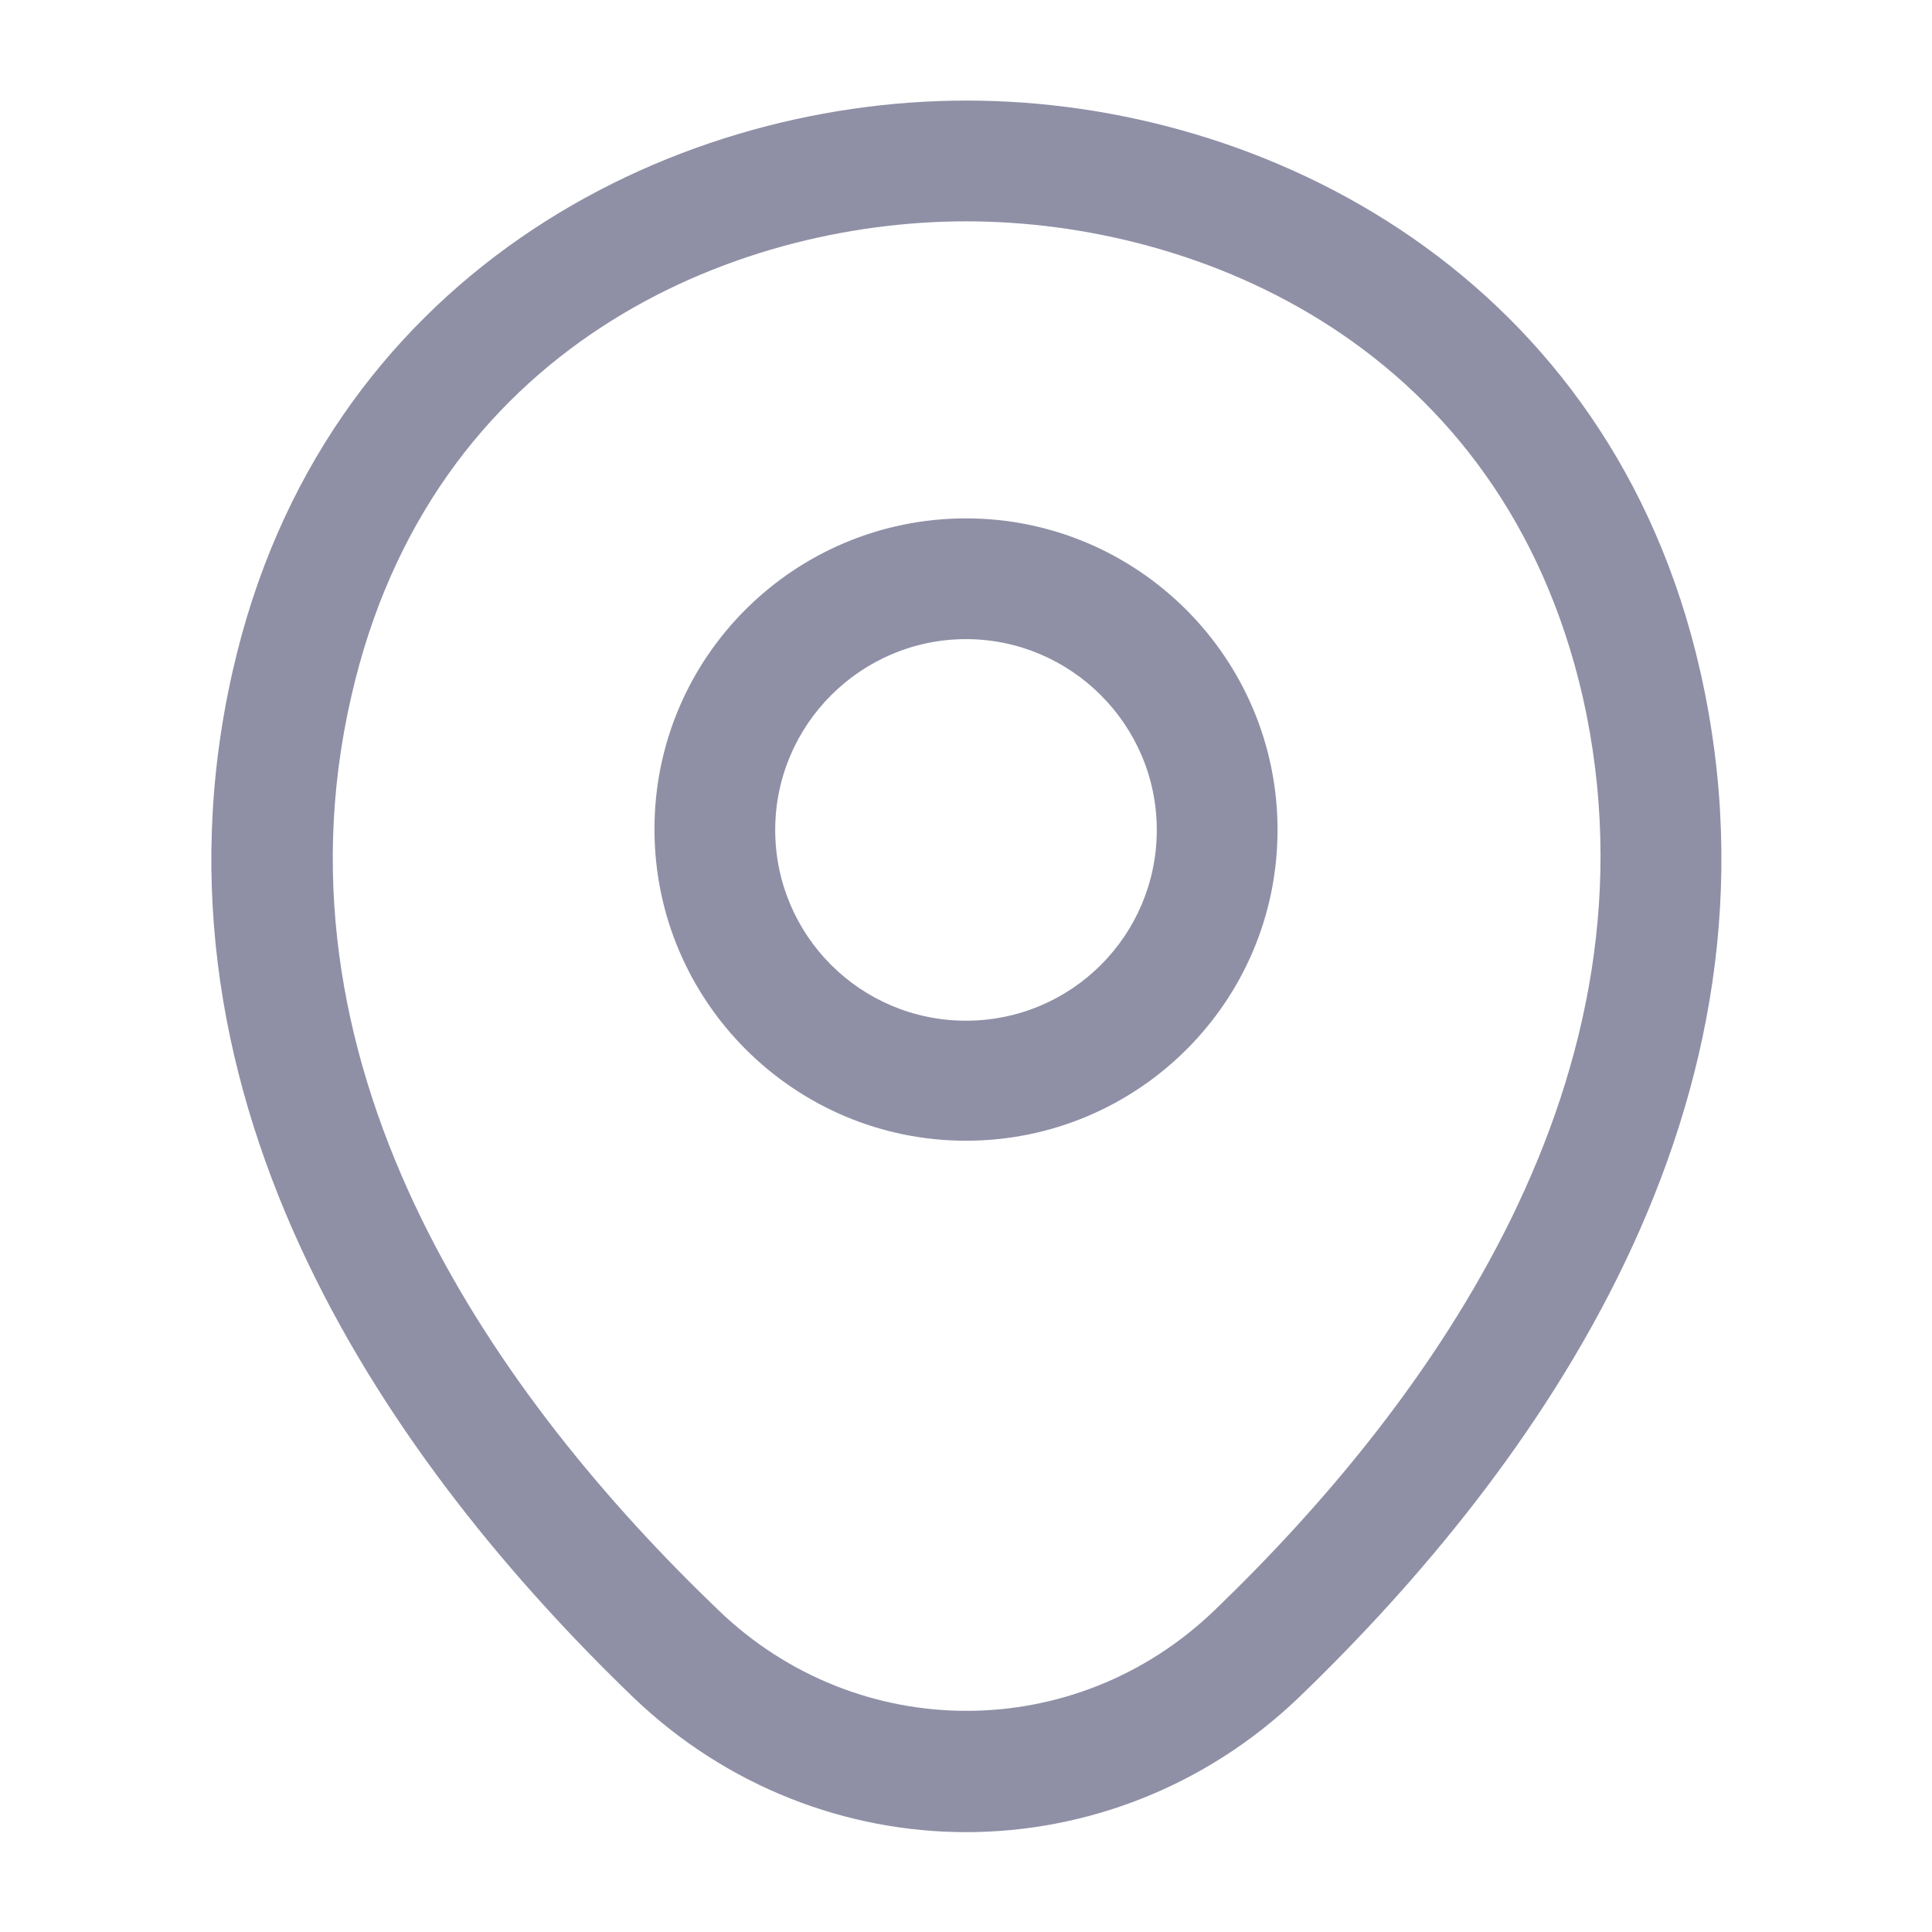 <svg width="16" height="16" viewBox="0 0 16 16" fill="none" xmlns="http://www.w3.org/2000/svg">
<path d="M8 9.447C6.58 9.447 5.42 8.293 5.42 6.867C5.42 5.44 6.58 4.293 8 4.293C9.42 4.293 10.58 5.447 10.58 6.873C10.58 8.3 9.42 9.447 8 9.447ZM8 5.293C7.133 5.293 6.42 6 6.42 6.873C6.42 7.747 7.127 8.453 8 8.453C8.873 8.453 9.58 7.747 9.58 6.873C9.58 6 8.867 5.293 8 5.293Z" fill="#8F90A6"/>
<path d="M8.001 15.173C7.014 15.173 6.021 14.8 5.248 14.06C3.281 12.167 1.108 9.147 1.928 5.553C2.668 2.293 5.514 0.833 8.001 0.833C8.001 0.833 8.001 0.833 8.008 0.833C10.494 0.833 13.341 2.293 14.081 5.56C14.894 9.153 12.721 12.167 10.754 14.06C9.981 14.8 8.988 15.173 8.001 15.173ZM8.001 1.833C6.061 1.833 3.568 2.867 2.908 5.773C2.188 8.913 4.161 11.62 5.948 13.333C7.101 14.447 8.908 14.447 10.061 13.333C11.841 11.62 13.814 8.913 13.108 5.773C12.441 2.867 9.941 1.833 8.001 1.833Z" fill="#8F90A6"/>
</svg>
